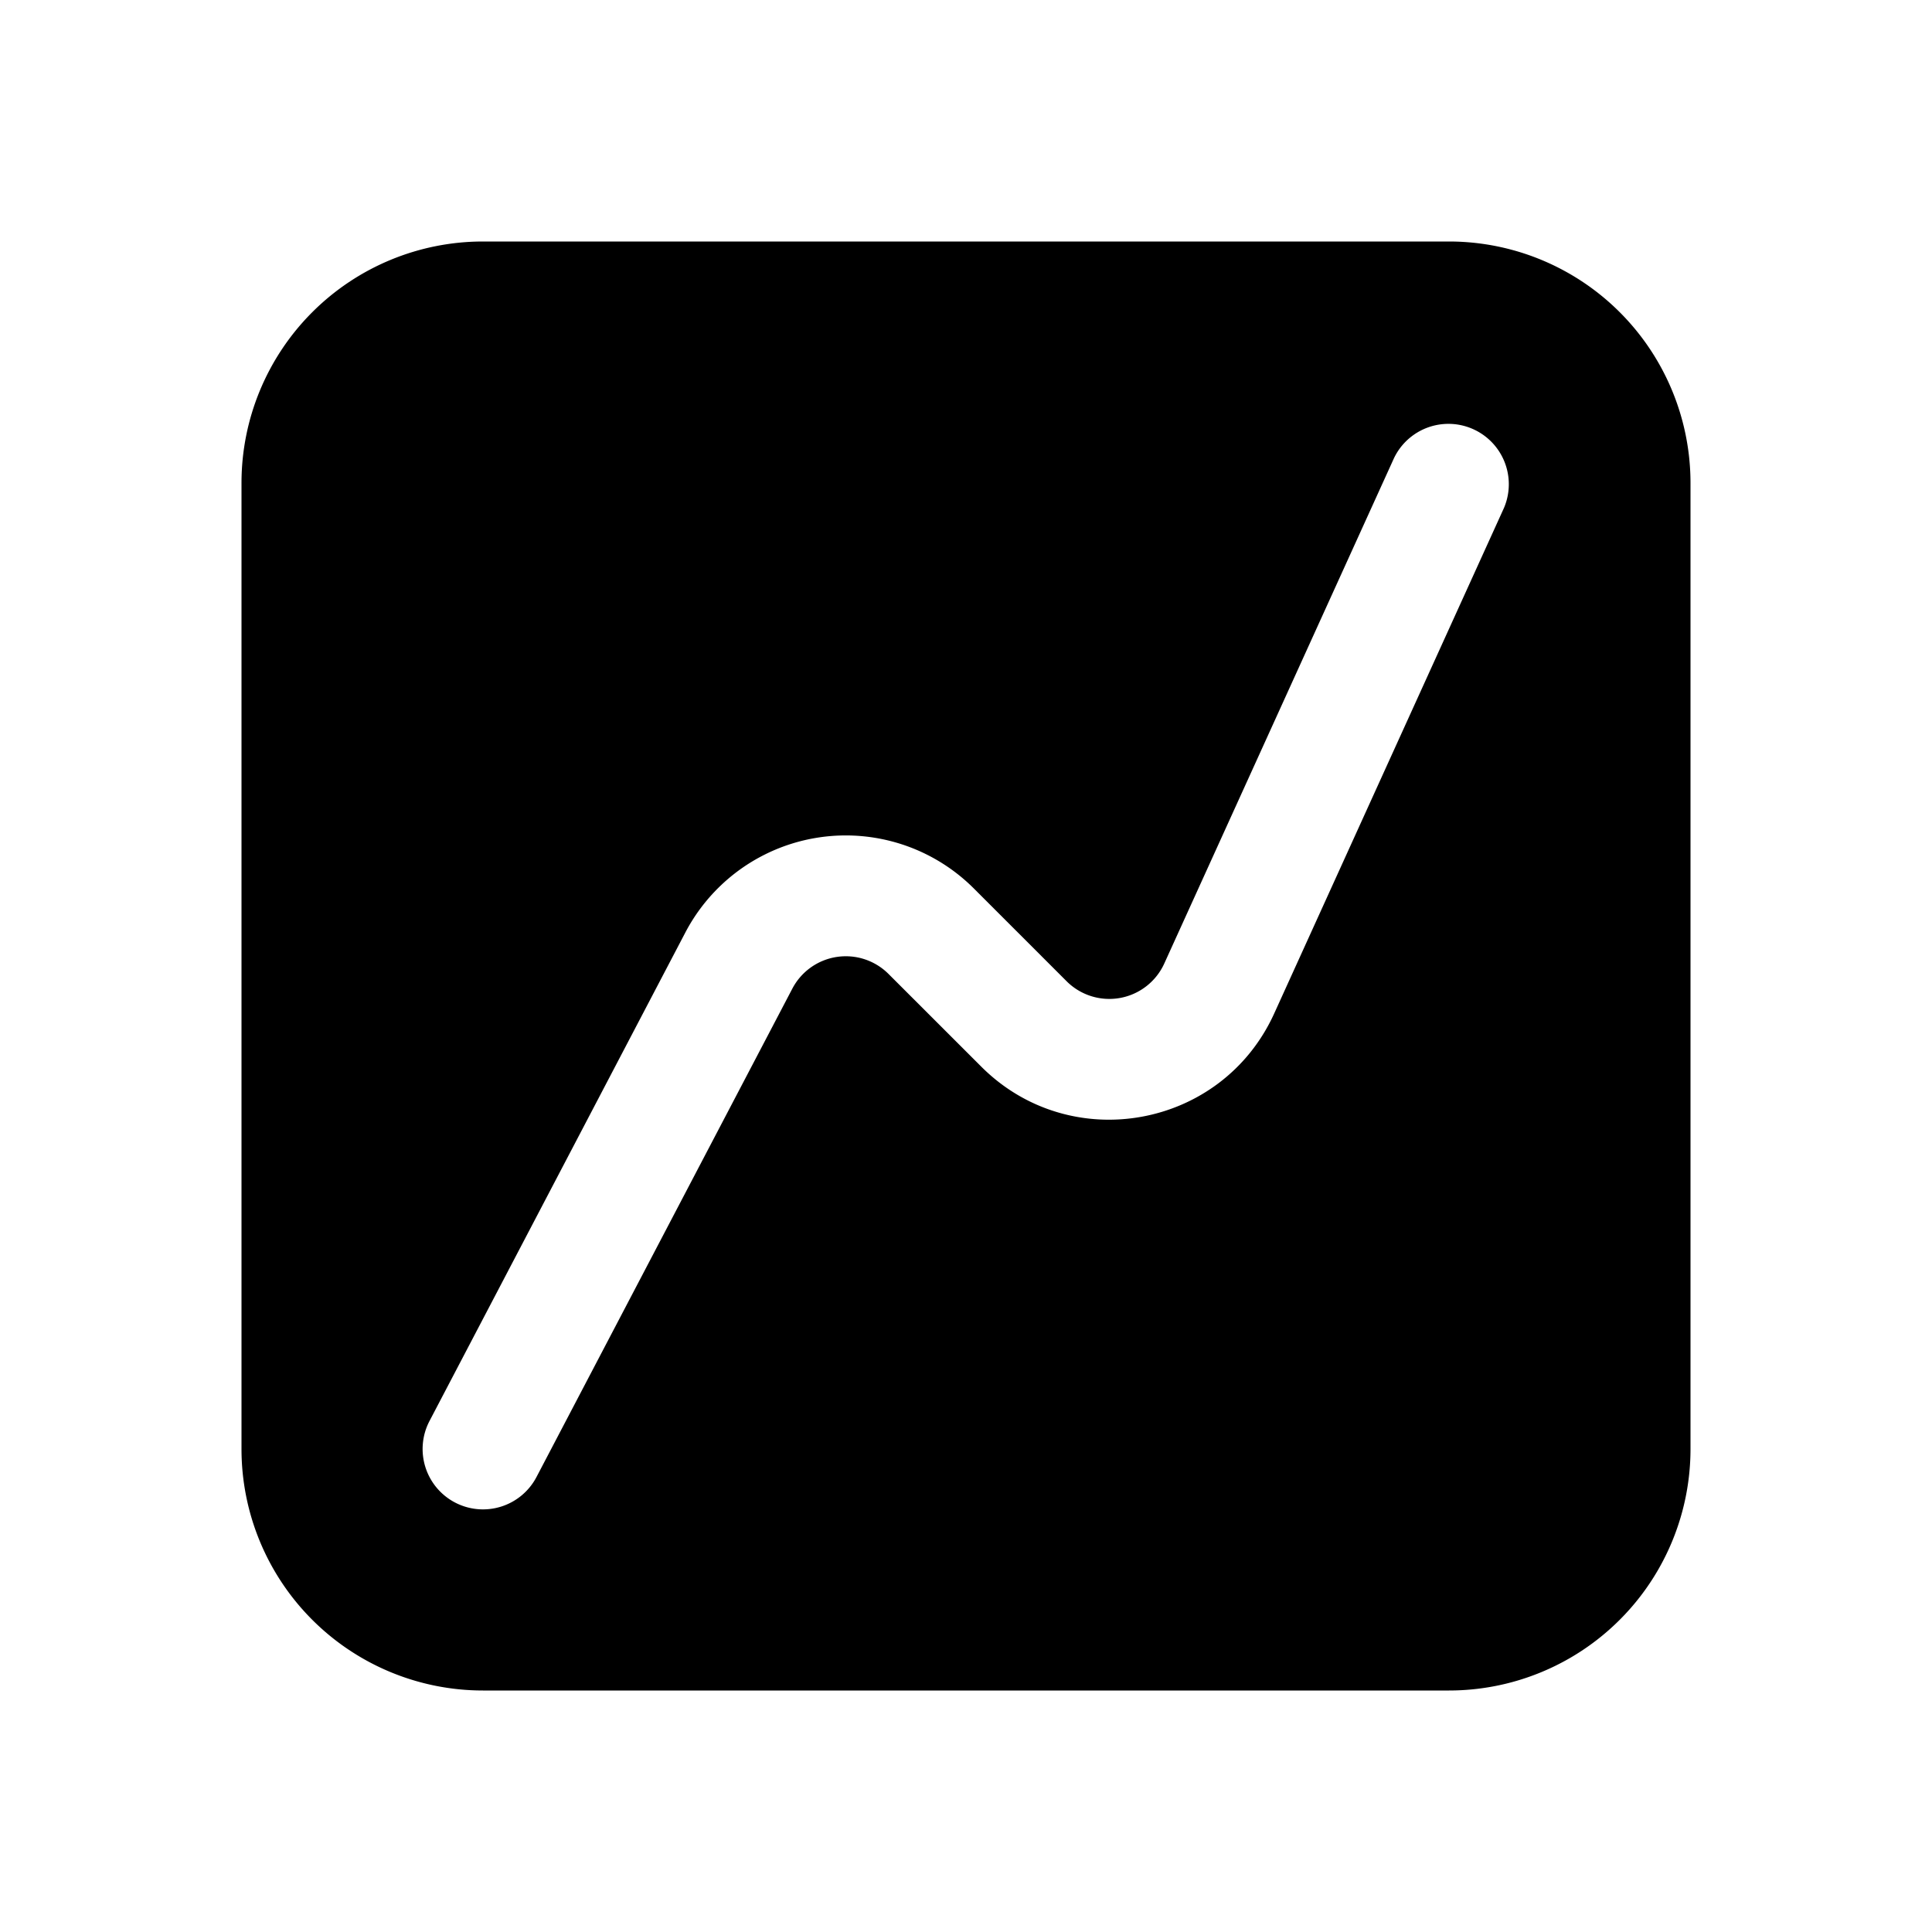 <svg width="32" height="32" fill="none" xmlns="http://www.w3.org/2000/svg"><path fill-rule="evenodd" clip-rule="evenodd" d="M4 8a4 4 0 0 1 4-4h16a4 4 0 0 1 4 4v16a4 4 0 0 1-4 4H8a4 4 0 0 1-4-4V8Zm20.91.414a1 1 0 0 0-1.82-.828l-3.806 8.373a1 1 0 0 1-1.618.293l-1.535-1.535a3 3 0 0 0-4.78.729l-4.237 8.09a1 1 0 1 0 1.772.928l4.238-8.09a1 1 0 0 1 1.592-.243l1.536 1.535c1.481 1.482 3.986 1.027 4.853-.88l3.805-8.372Z" fill="#000"/></svg>